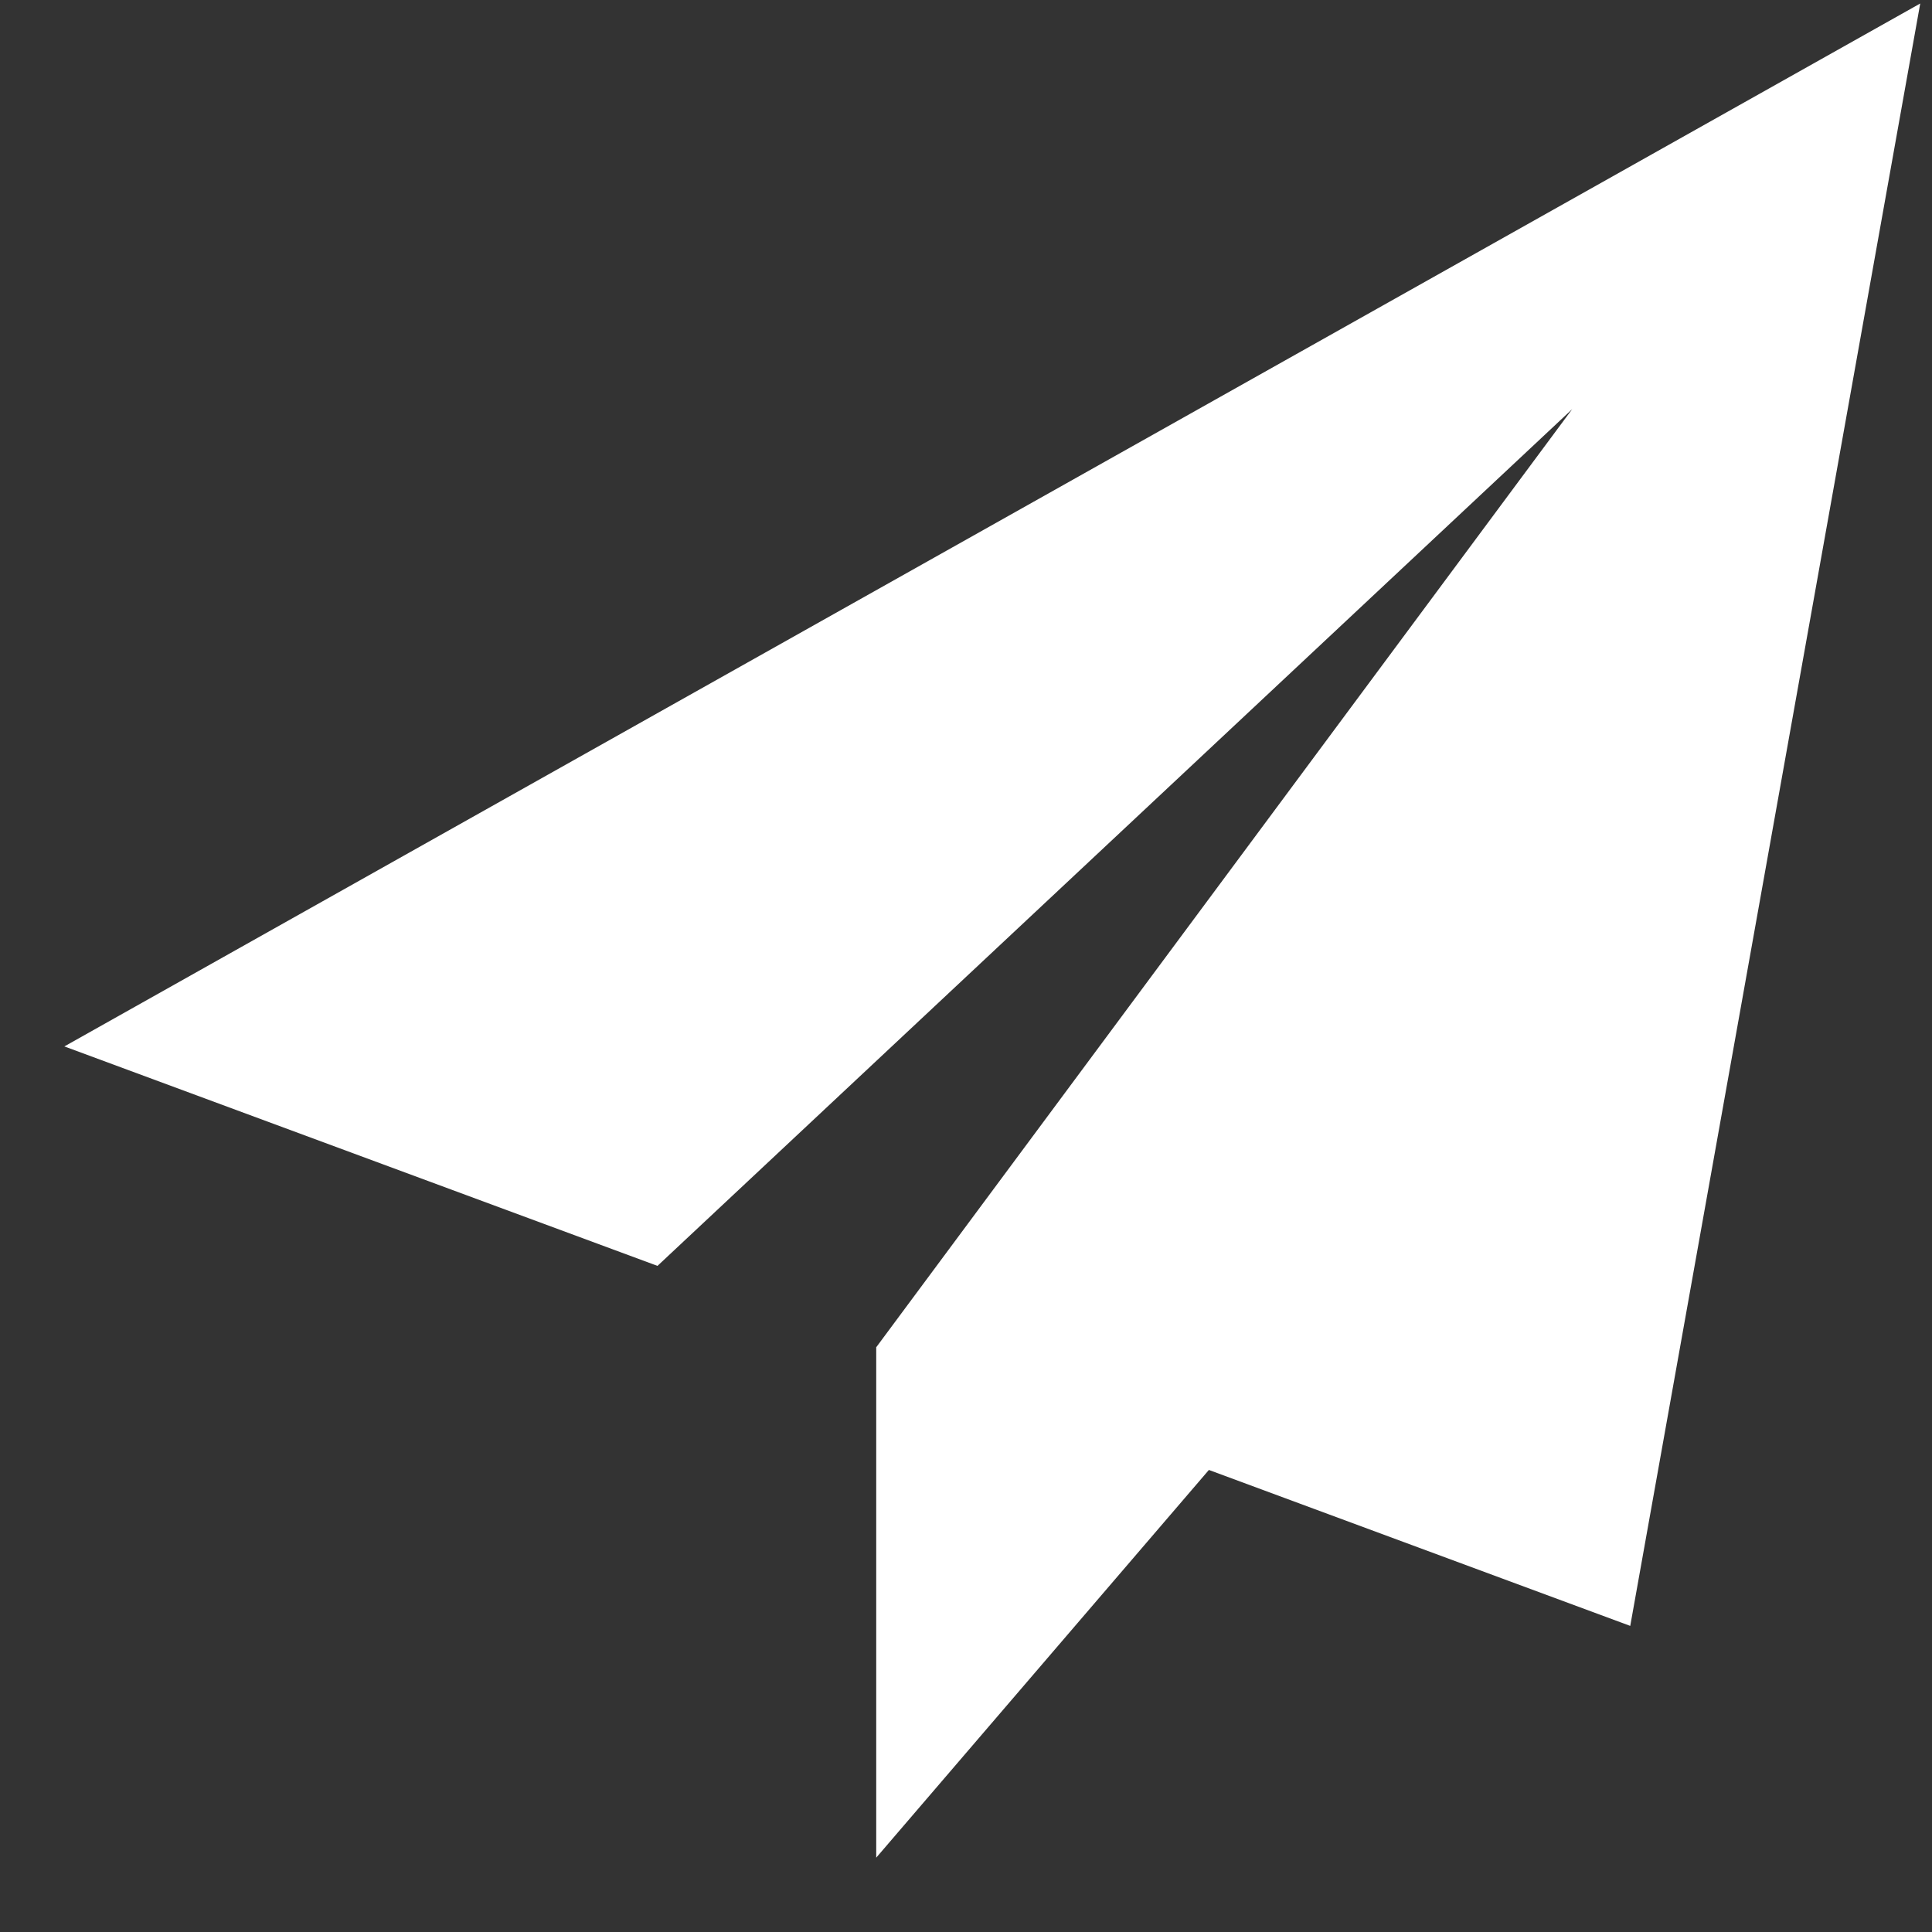<!-- Generated by IcoMoon.io -->
<svg version="1.1" xmlns="http://www.w3.org/2000/svg" width="32" height="32" viewBox="0 0 32 32">
<rect x="0" y="0" width="32" height="32" fill="#333333" stroke="none"/>
<title>iconsend</title>
<path fill="#fff" d="M31.805 0.058l-30.739 17.274 9.824 3.635 15.151-14.191-11.525 15.535 0.010 0.003-0.013-0.003v8.458l5.51-6.422 6.979 2.583 4.803-26.872z"></path>
</svg>
